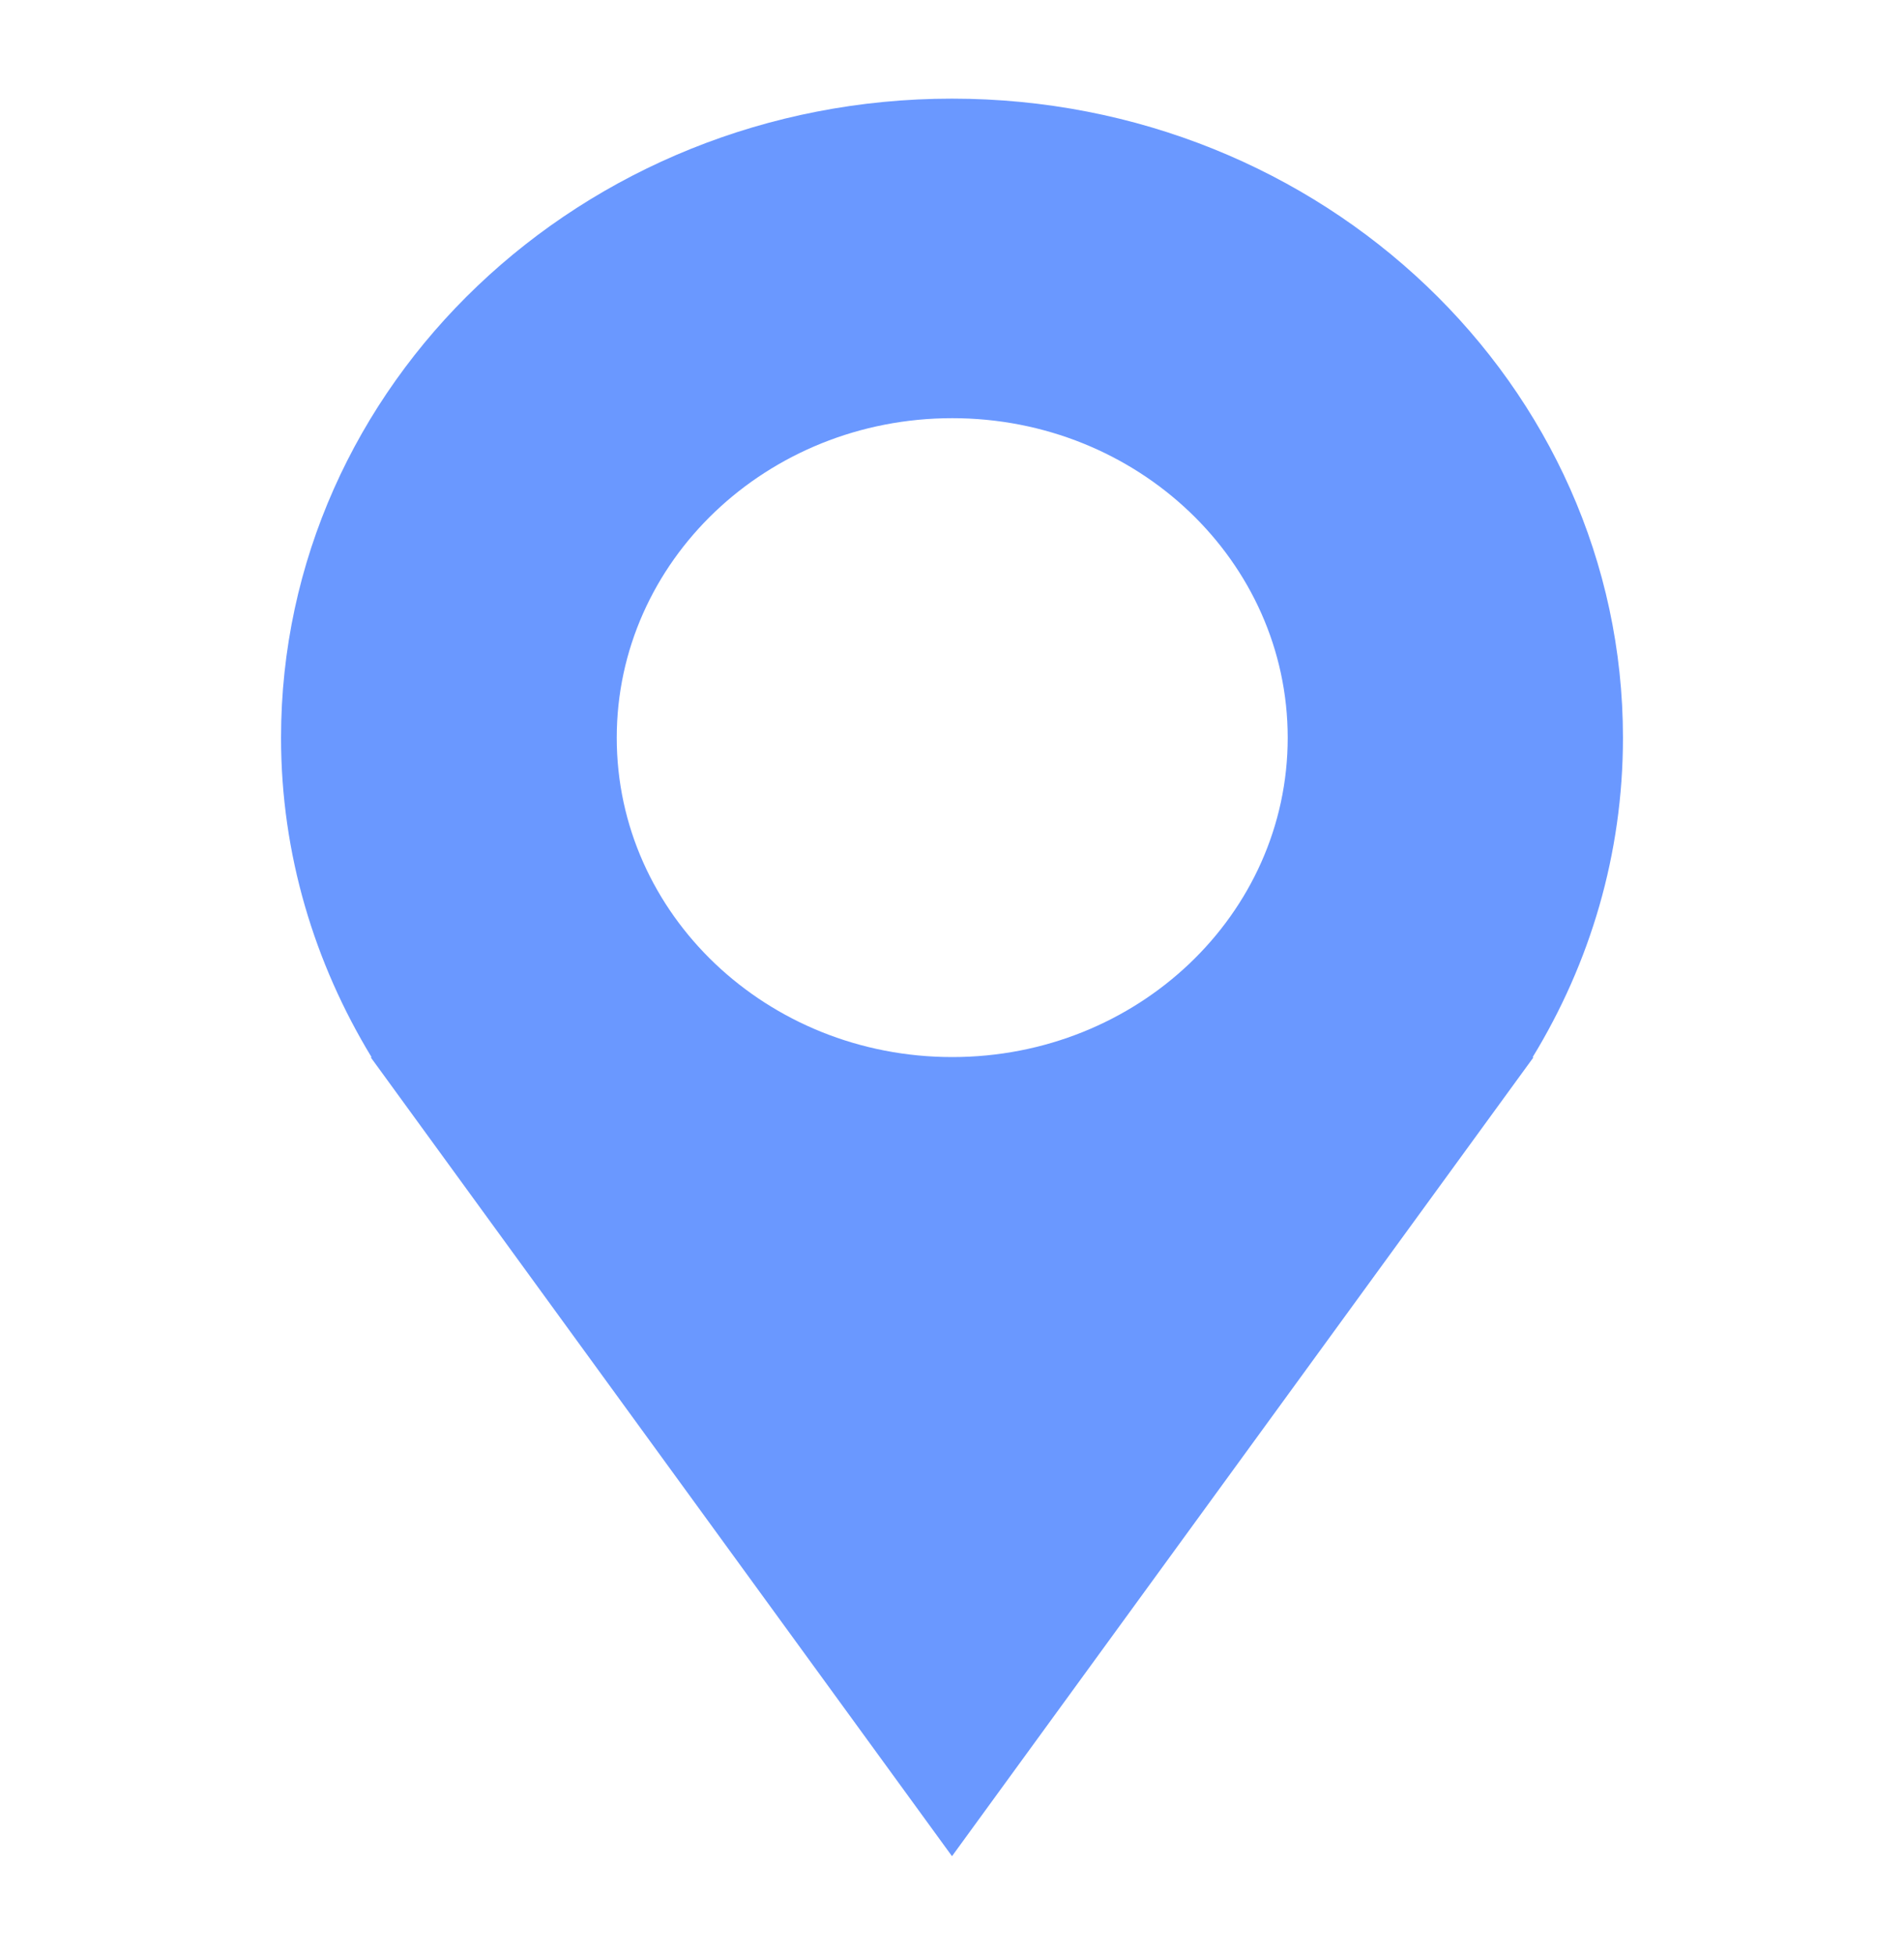 <?xml version="1.0" encoding="UTF-8"?>
<svg width="38px" height="39px" viewBox="0 0 38 39" version="1.1" xmlns="http://www.w3.org/2000/svg" xmlns:xlink="http://www.w3.org/1999/xlink">
    <title>icon定位</title>
    <g id="员工端-我的待办" stroke="none" stroke-width="1" fill="none" fill-rule="evenodd">
        <g id="智能门禁巡检计划" transform="translate(-284, -311)" fill="#6A98FF" fill-rule="nonzero">
            <g id="编组-2" transform="translate(284, 310)">
                <g id="位置" transform="translate(0, 1)">
                    <path d="M32.391,14.719 C32.391,7.677 26.399,1.968 19,1.968 C11.606,1.968 5.609,7.677 5.609,14.719 C5.609,17.042 6.276,19.217 7.417,21.094 L7.399,21.094 L19,37.032 L30.605,21.094 L30.587,21.094 C31.734,19.217 32.391,17.042 32.391,14.719 L32.391,14.719 Z M19.005,21.089 C15.305,21.089 12.309,18.239 12.309,14.719 C12.309,11.198 15.305,8.343 19.005,8.343 C22.704,8.343 25.7,11.198 25.7,14.719 C25.7,18.239 22.704,21.089 19.005,21.089 Z" id="形状"></path>
                </g>
            </g>
        </g>
    </g>
</svg>